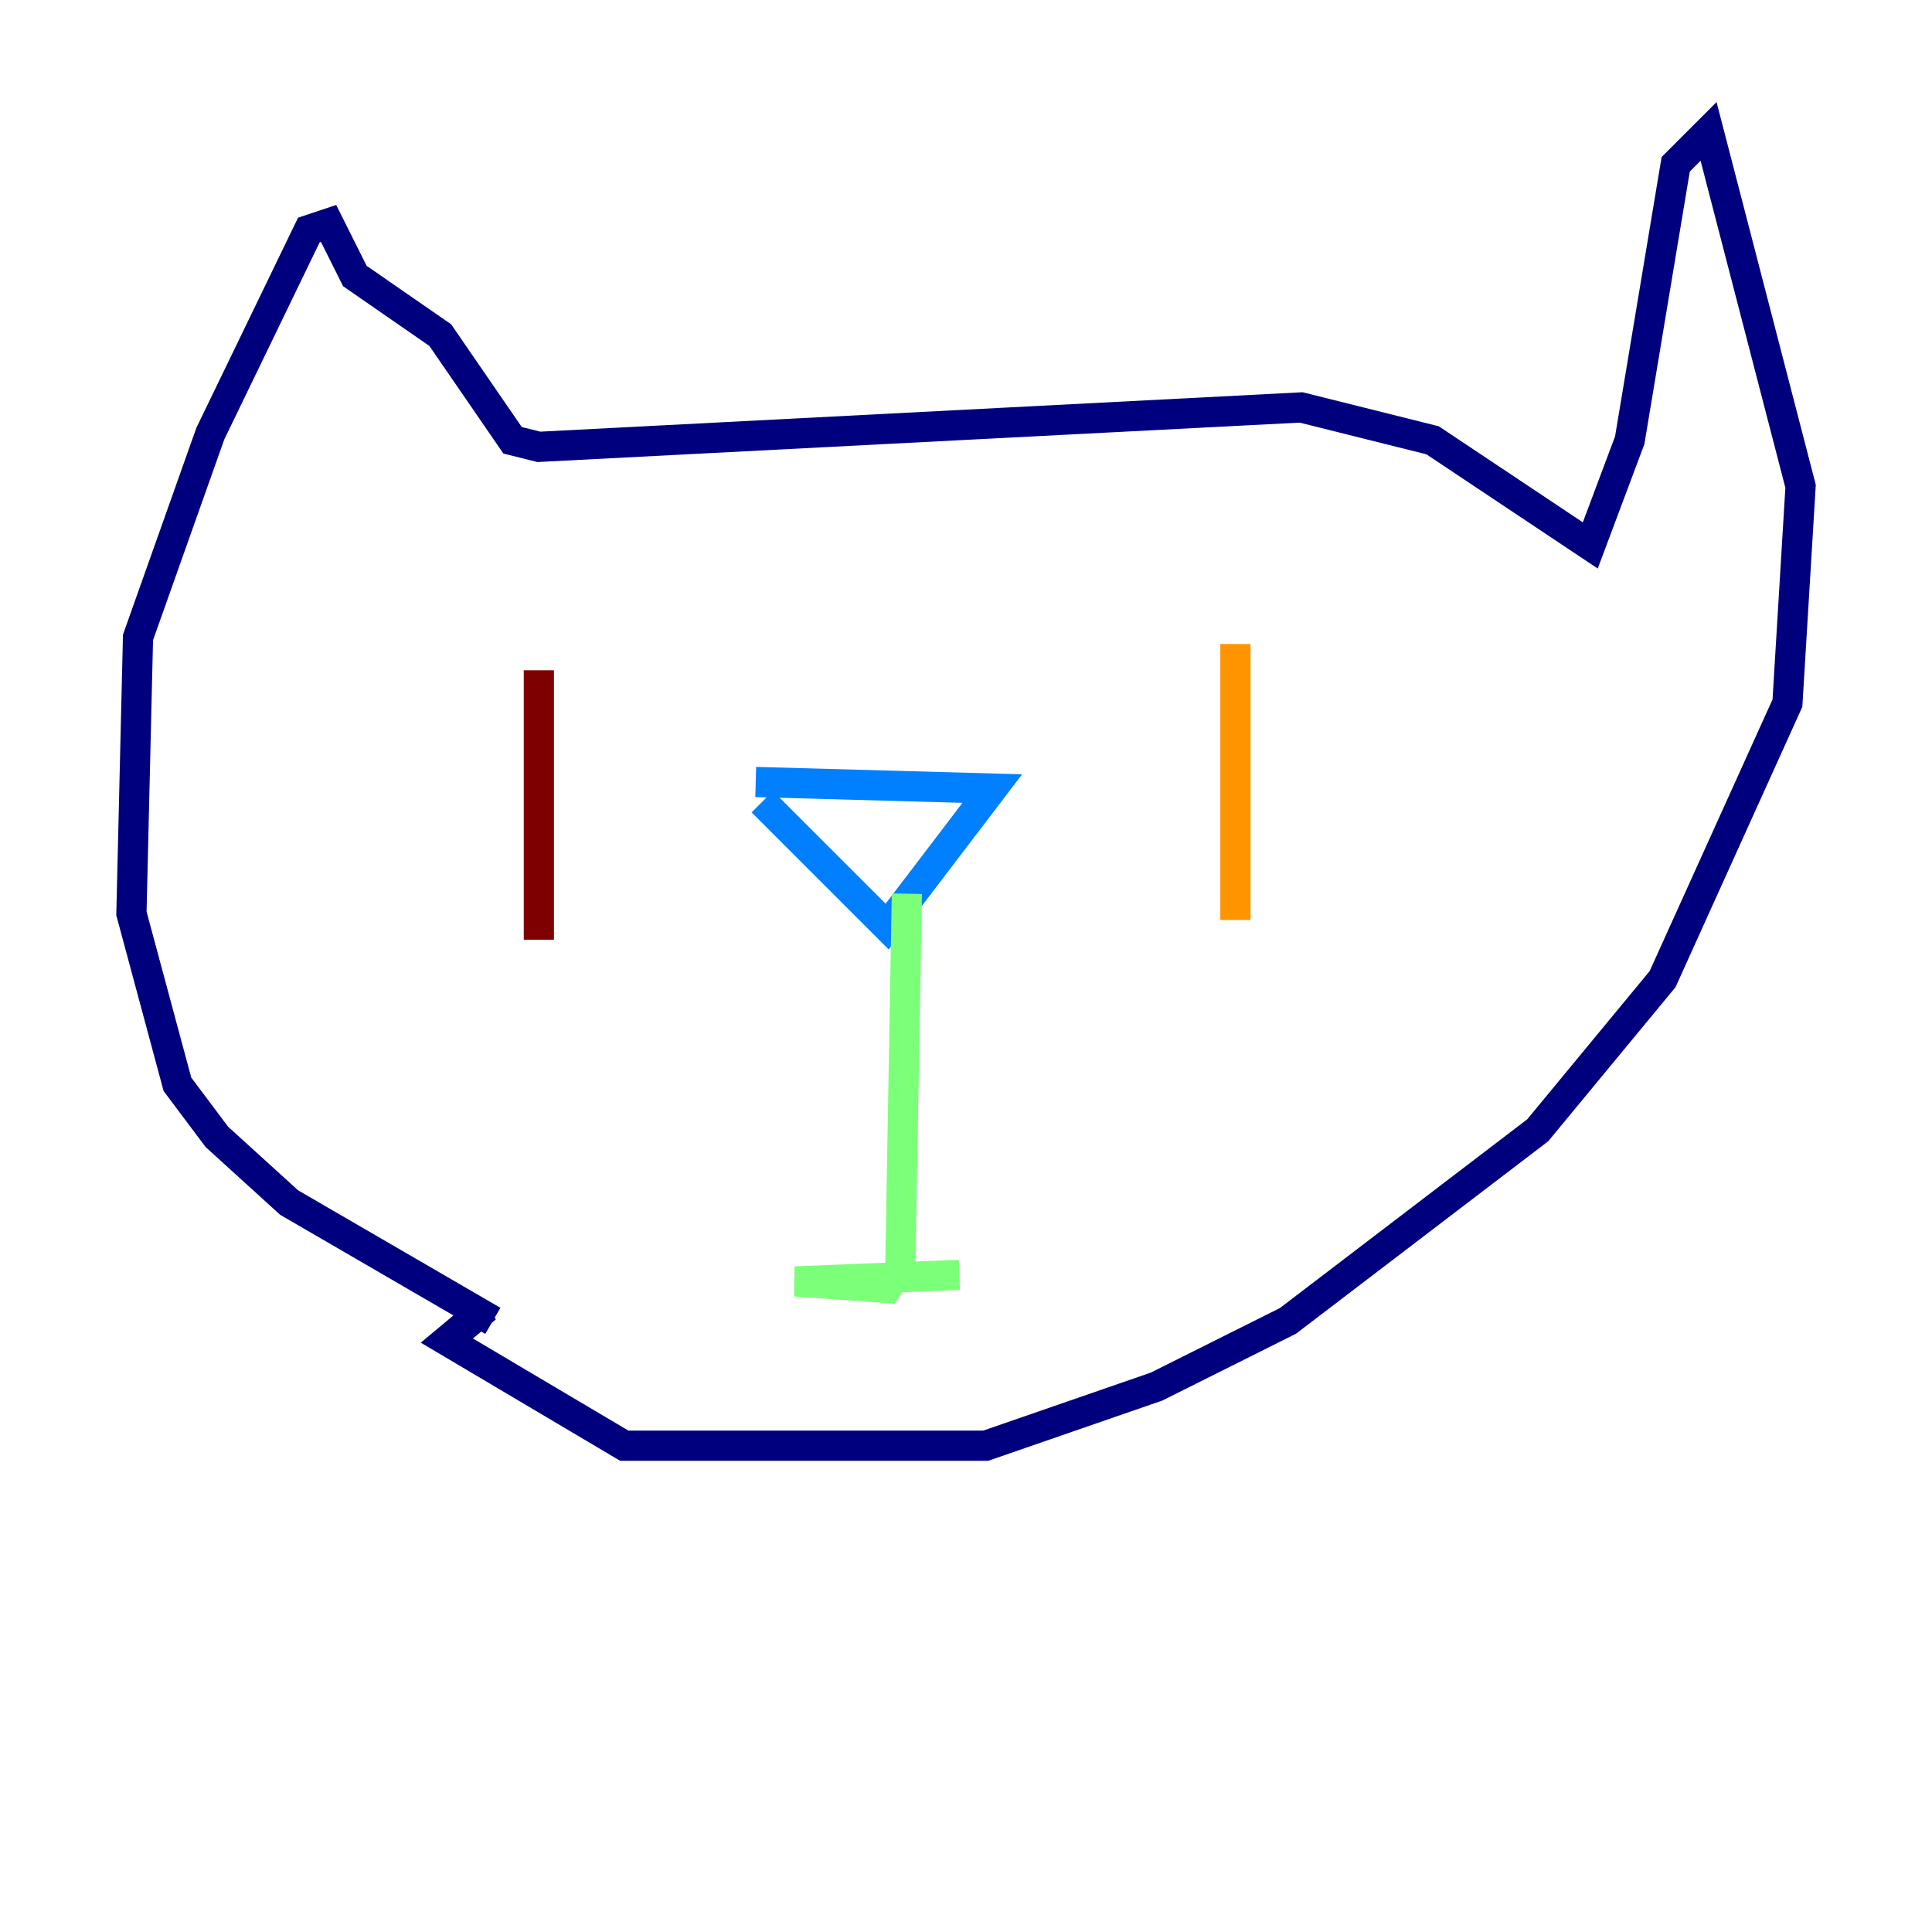 <?xml version="1.0" encoding="utf-8" ?>
<svg baseProfile="tiny" height="128" version="1.2" viewBox="0,0,128,128" width="128" xmlns="http://www.w3.org/2000/svg" xmlns:ev="http://www.w3.org/2001/xml-events" xmlns:xlink="http://www.w3.org/1999/xlink"><defs /><polyline fill="none" points="32.653,87.51 19.157,79.674 14.367,75.32 11.755,71.837 8.707,60.517 9.143,42.231 13.932,28.735 20.463,15.238 21.769,14.803 23.51,18.286 29.17,22.204 33.959,29.17 35.701,29.605 86.204,26.993 94.912,29.17 105.361,36.136 107.973,29.17 111.02,10.884 113.197,8.707 119.293,32.218 118.422,46.585 110.15,64.871 101.878,74.884 85.333,87.51 76.626,91.864 65.306,95.782 41.361,95.782 29.605,88.816 32.218,86.639" stroke="#00007f" stroke-width="2" /><polyline fill="none" points="50.503,53.116 58.776,61.388 65.742,52.245 50.068,51.809" stroke="#0080ff" stroke-width="2" /><polyline fill="none" points="60.082,59.211 59.646,84.027 58.776,85.333 52.68,84.898 63.565,84.463" stroke="#7cff79" stroke-width="2" /><polyline fill="none" points="81.85,42.667 81.85,60.952" stroke="#ff9400" stroke-width="2" /><polyline fill="none" points="35.701,44.408 35.701,62.258" stroke="#7f0000" stroke-width="2" /></svg>